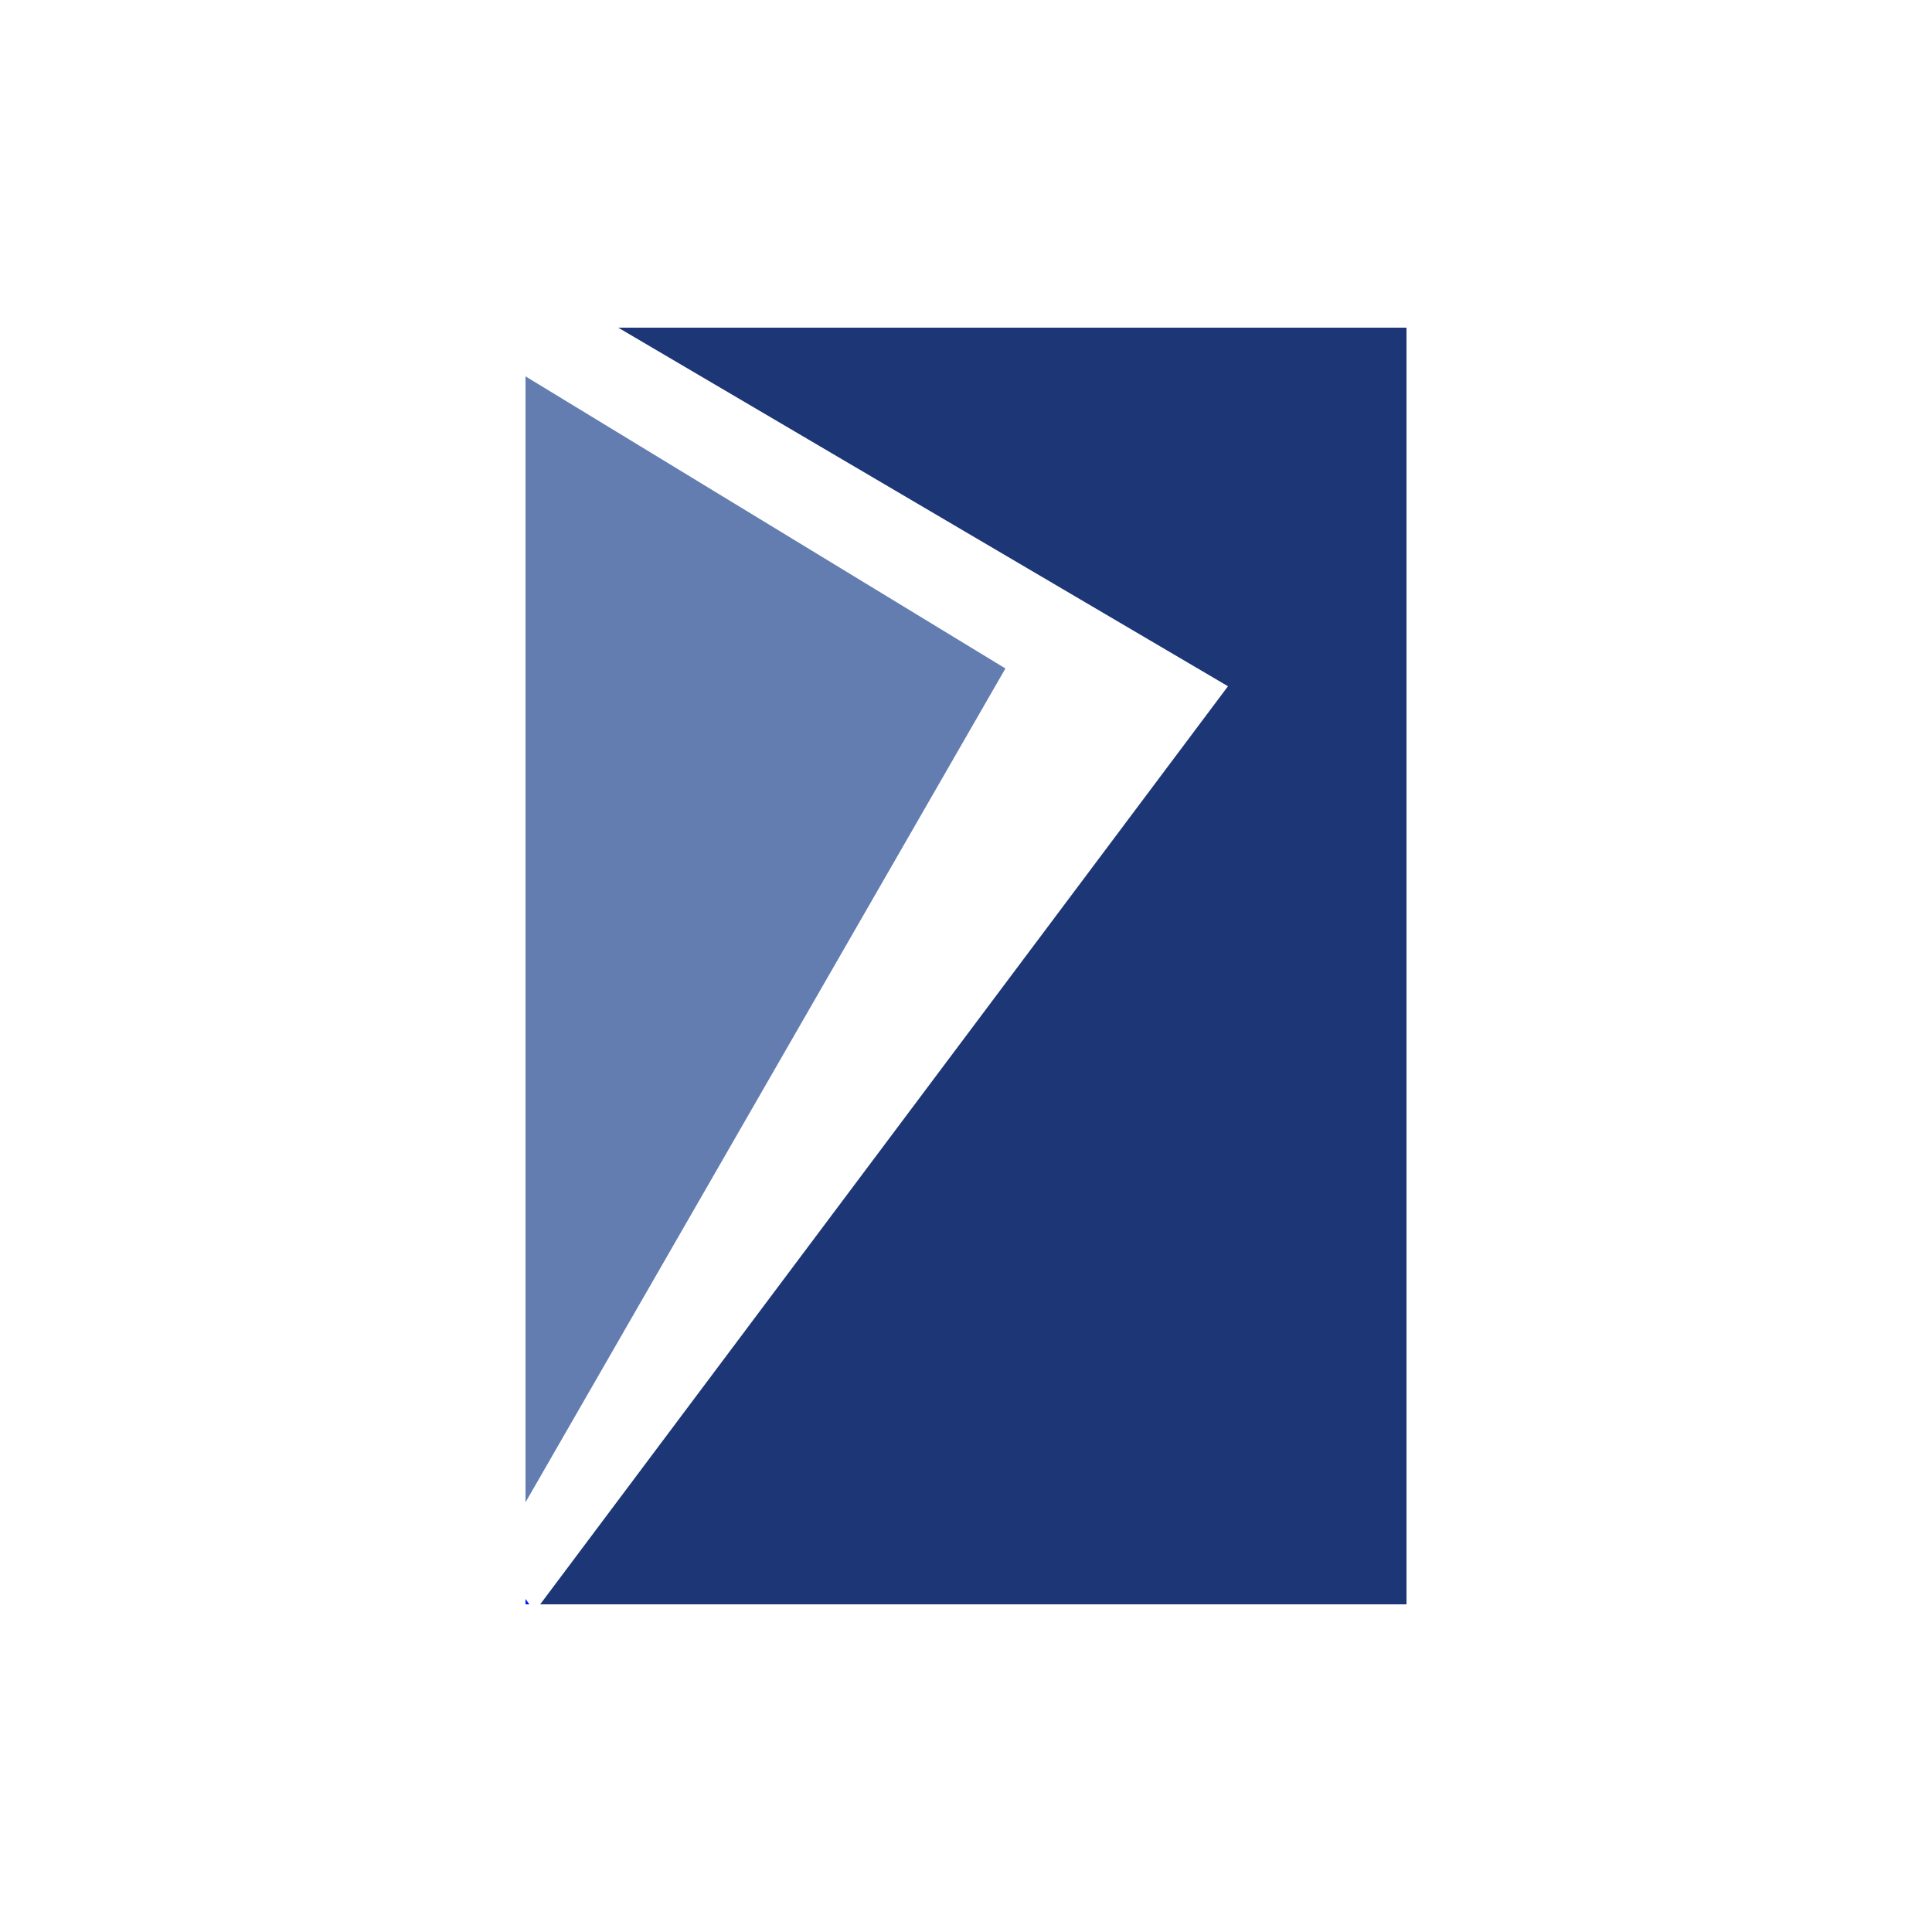 <?xml version="1.0" encoding="utf-8"?>
<!-- Generator: Adobe Illustrator 27.9.0, SVG Export Plug-In . SVG Version: 6.00 Build 0)  -->
<svg version="1.1" id="Layer_1" xmlns="http://www.w3.org/2000/svg" xmlns:xlink="http://www.w3.org/1999/xlink" x="0px" y="0px"
	 viewBox="0 0 25 25" style="enable-background:new 0 0 25 25;" xml:space="preserve">
<style type="text/css">
	.st0{fill:#637DB1;}
	.st1{fill:#1C3676;}
	.st2{fill:#0019FF;}
</style>
<g>
	<polygon class="st0" points="6.8,4.87 6.8,19.44 13.01,8.65 	"/>
	<polygon class="st1" points="8,4.24 15.89,8.88 6.99,20.76 18.2,20.76 18.2,4.24 	"/>
	<polygon class="st2" points="6.8,20.69 6.8,20.76 6.85,20.76 	"/>
</g>
</svg>
